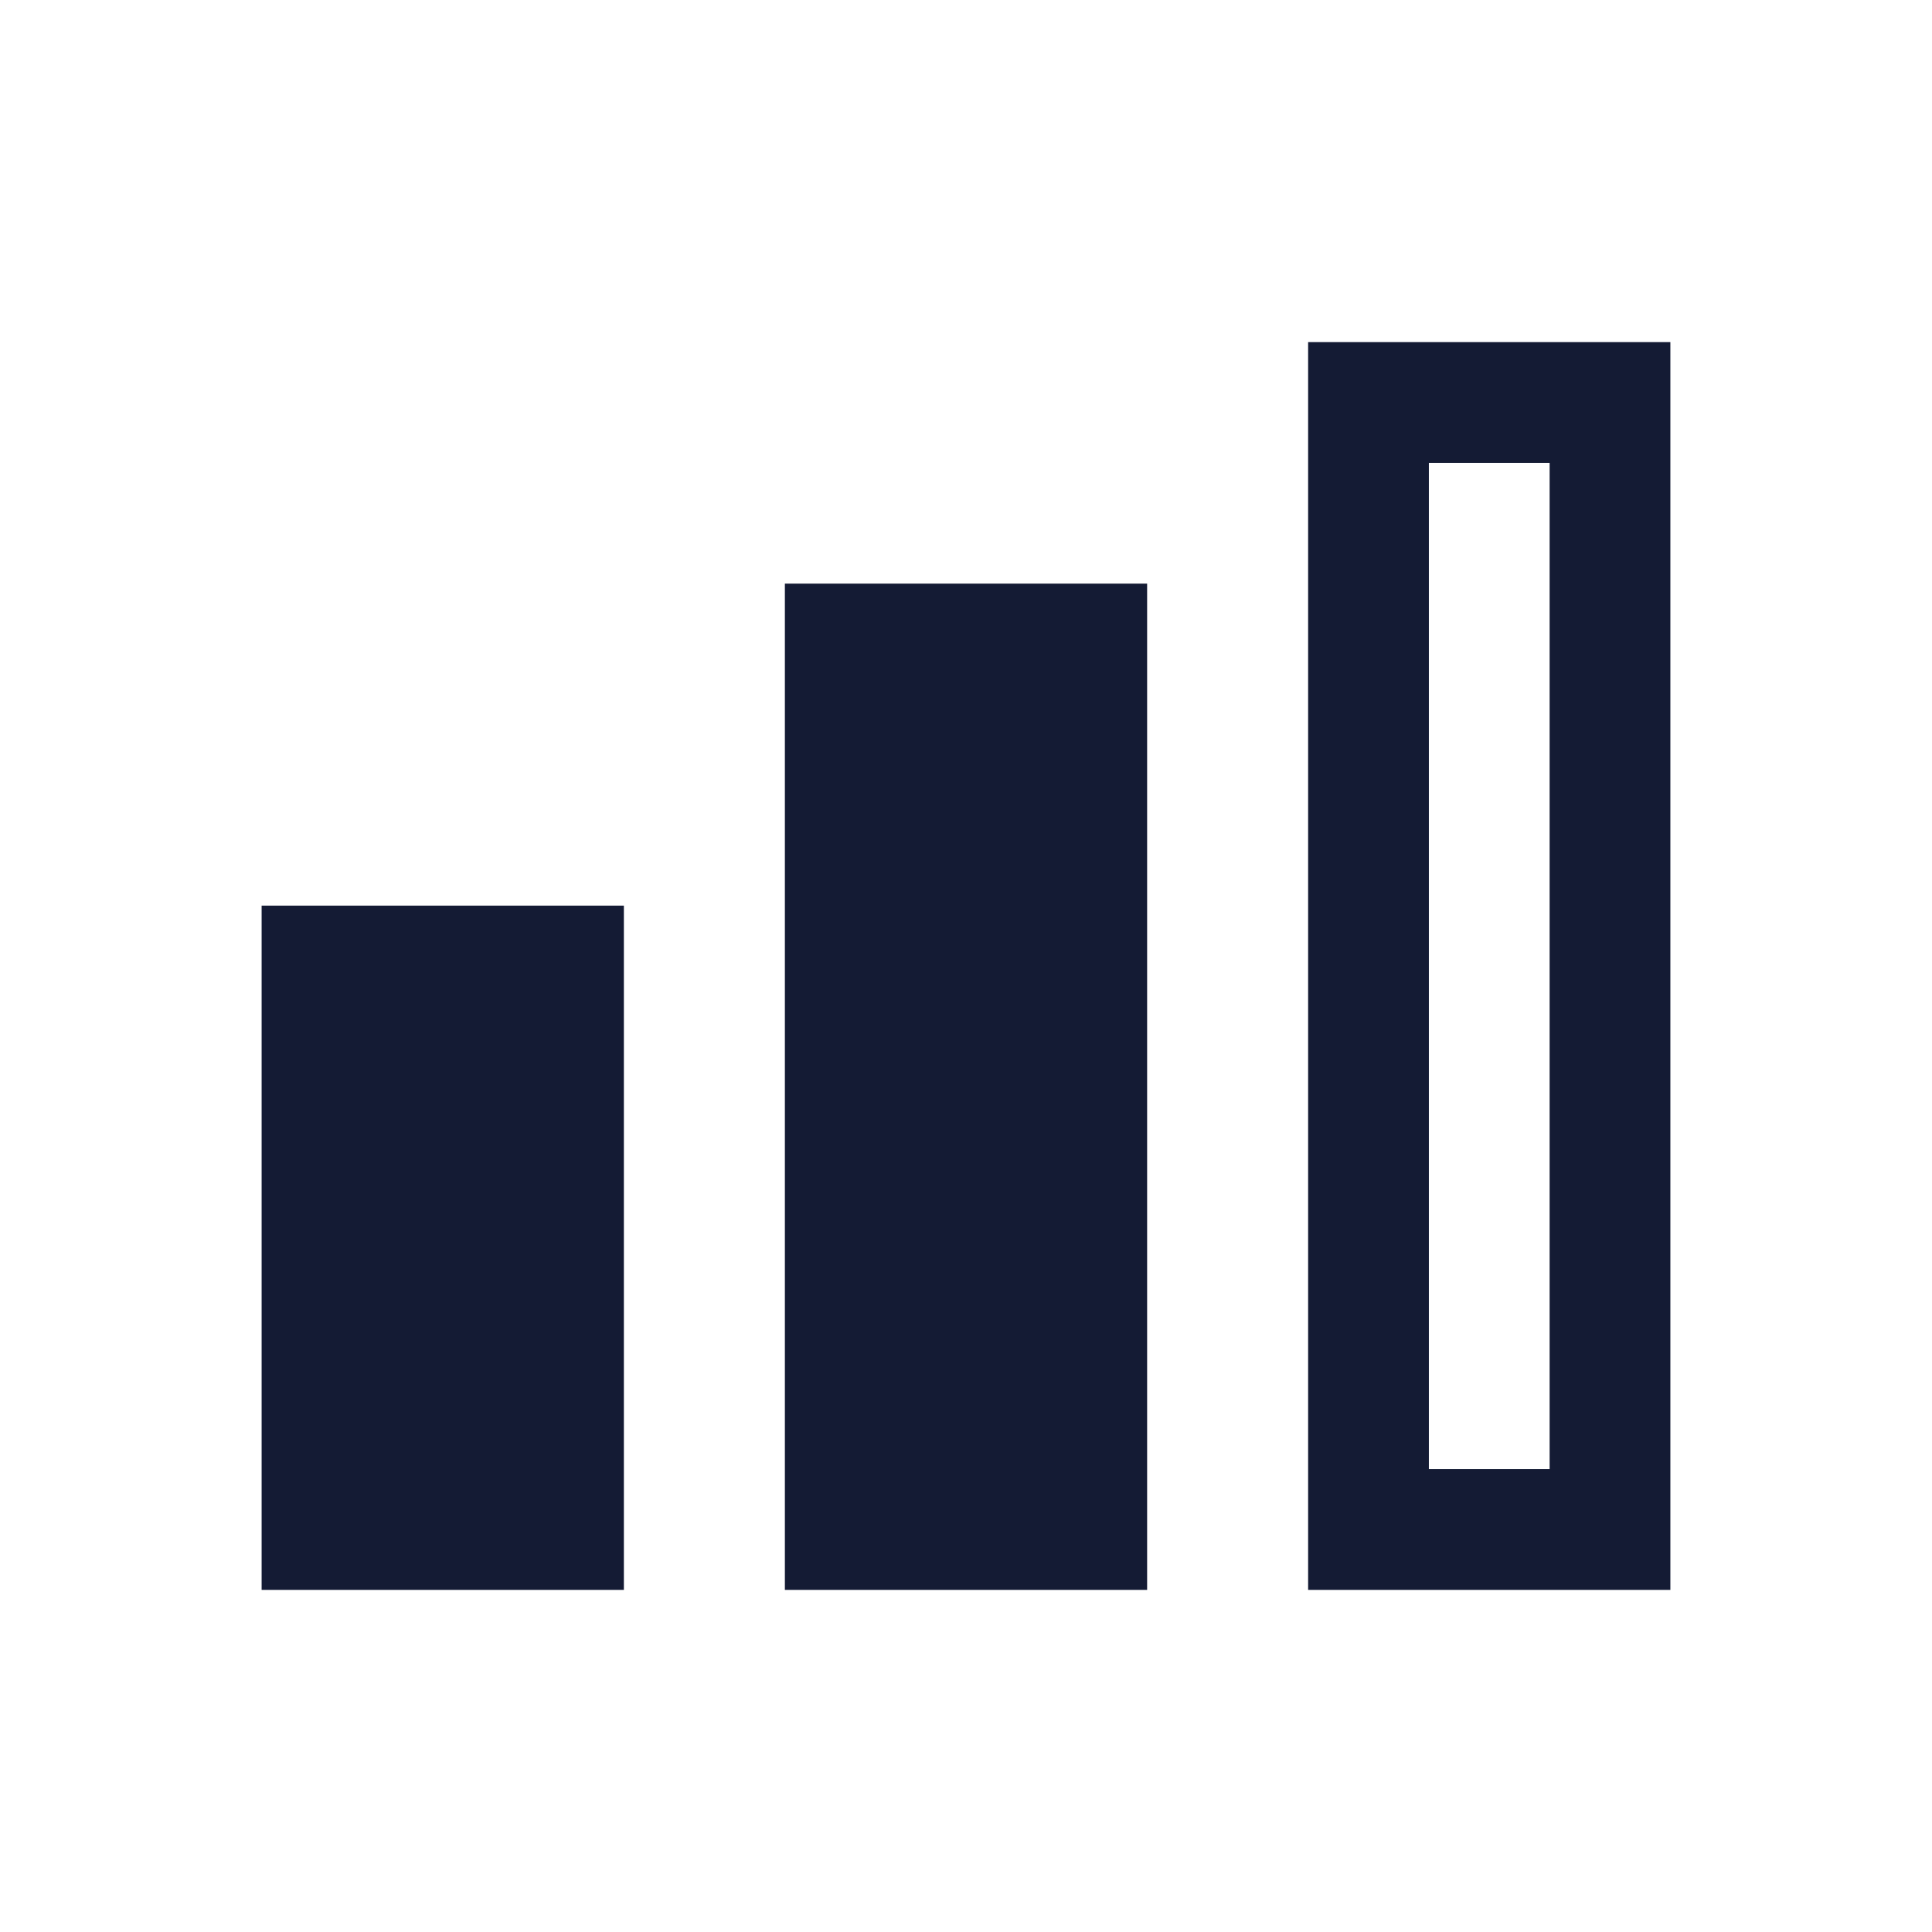 <svg width="24" height="24" viewBox="0 0 24 24" fill="none" xmlns="http://www.w3.org/2000/svg">
<path d="M17 19V5H20V19H17Z" stroke="#141B34" stroke-width="1.5" stroke-linecap="square"/>
<path d="M12 8H10.5V19H12M12 8H13.5V19H12M12 8V19" stroke="#141B34" stroke-width="1.5" stroke-linecap="square"/>
<path d="M5.5 12H4V19H5.5M5.5 12H7V19H5.5M5.5 12V19" stroke="#141B34" stroke-width="1.5" stroke-linecap="square"/>
</svg>
